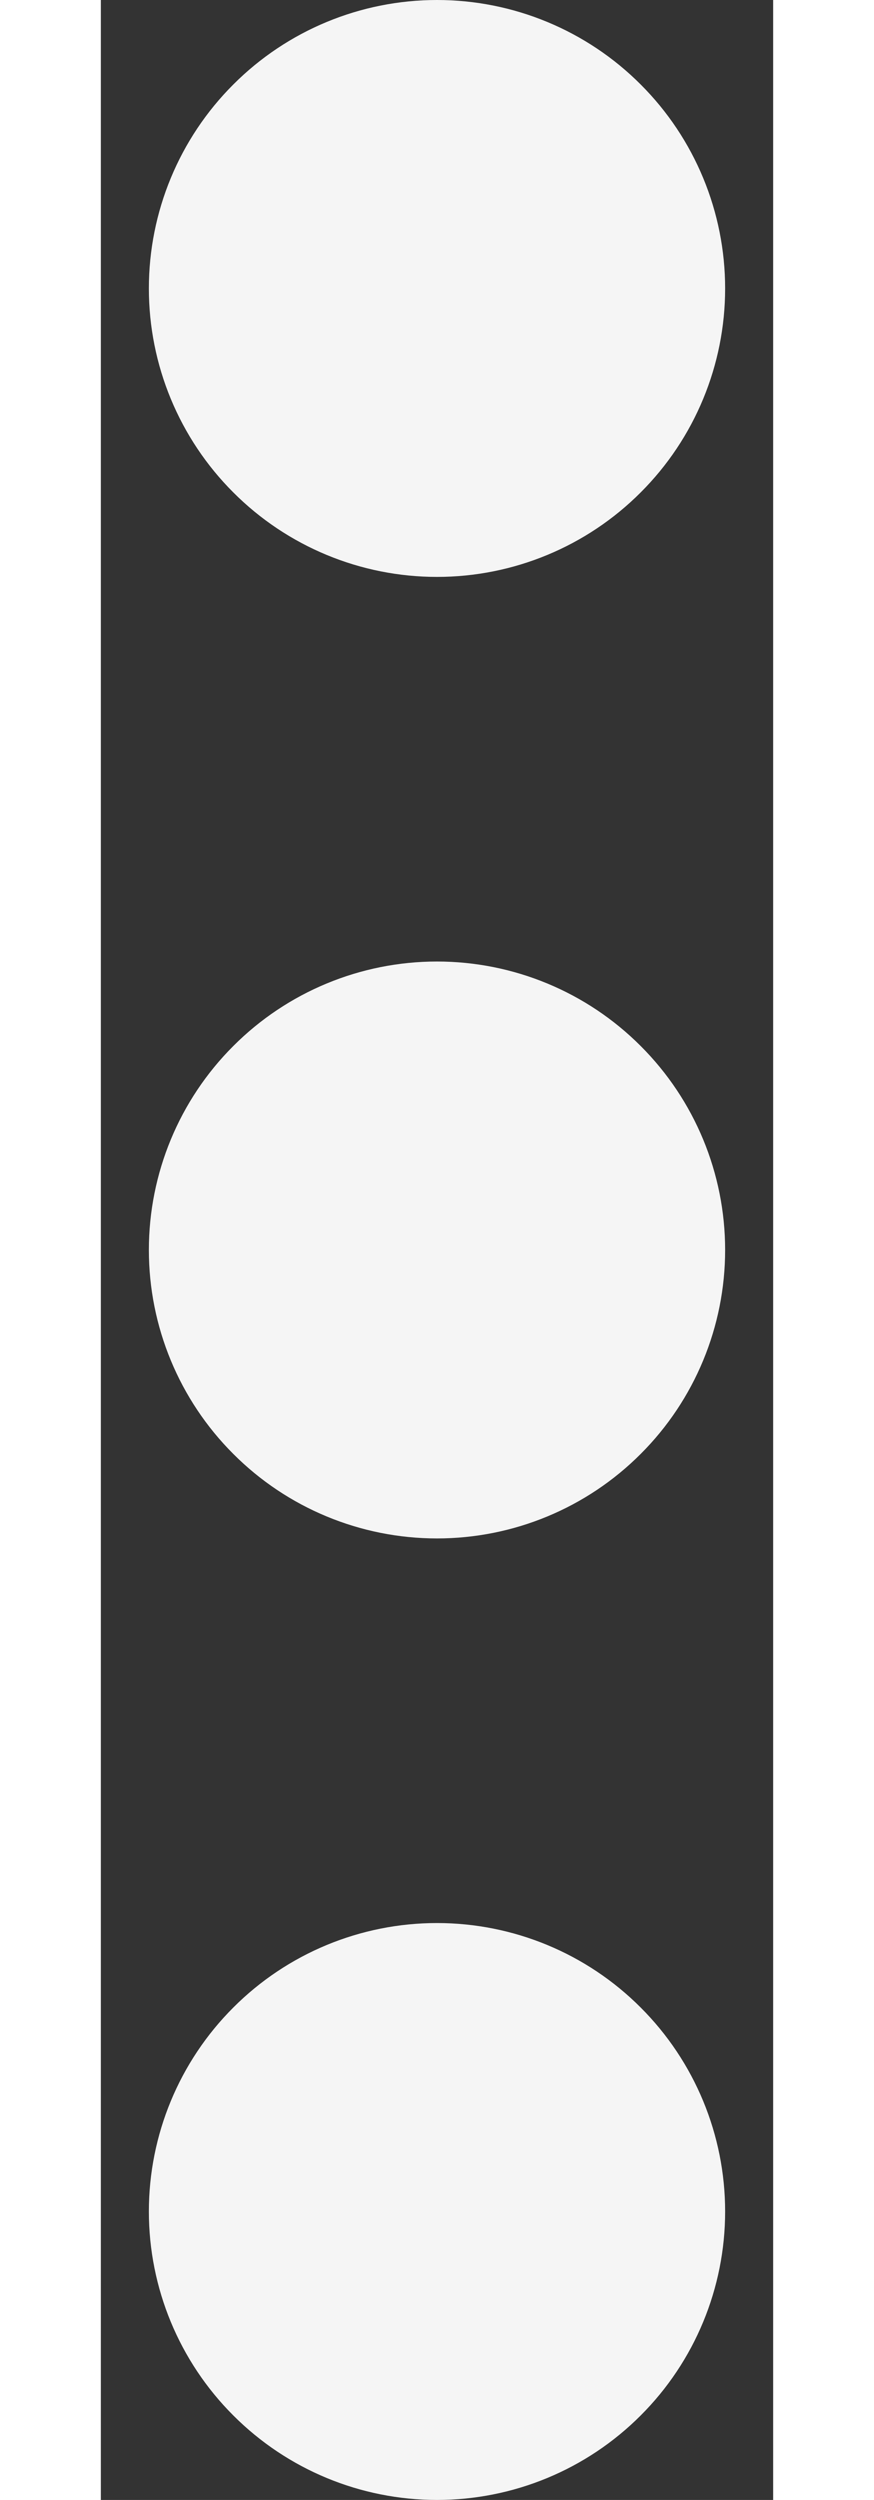 <svg width="7" height="20" viewBox="0 0 7 26" fill="none" xmlns="http://www.w3.org/2000/svg">
<rect x="0" y="0" width="7" height="26" fill="#333333" stroke="none"/>
<path d="M0.5 23C0.5 22.204 0.816 21.441 1.379 20.879C1.941 20.316 2.704 20 3.5 20C4.296 20 5.059 20.316 5.621 20.879C6.184 21.441 6.5 22.204 6.5 23C6.5 23.796 6.184 24.559 5.621 25.121C5.059 25.684 4.296 26 3.5 26C2.704 26 1.941 25.684 1.379 25.121C0.816 24.559 0.5 23.796 0.5 23ZM0.5 13C0.5 12.204 0.816 11.441 1.379 10.879C1.941 10.316 2.704 10 3.5 10C4.296 10 5.059 10.316 5.621 10.879C6.184 11.441 6.5 12.204 6.5 13C6.5 13.796 6.184 14.559 5.621 15.121C5.059 15.684 4.296 16 3.5 16C2.704 16 1.941 15.684 1.379 15.121C0.816 14.559 0.5 13.796 0.5 13ZM0.5 3C0.5 2.204 0.816 1.441 1.379 0.879C1.941 0.316 2.704 0 3.5 0C4.296 0 5.059 0.316 5.621 0.879C6.184 1.441 6.5 2.204 6.5 3C6.5 3.796 6.184 4.559 5.621 5.121C5.059 5.684 4.296 6 3.5 6C2.704 6 1.941 5.684 1.379 5.121C0.816 4.559 0.5 3.796 0.5 3Z" fill="#F5F5F5"/>
</svg>
